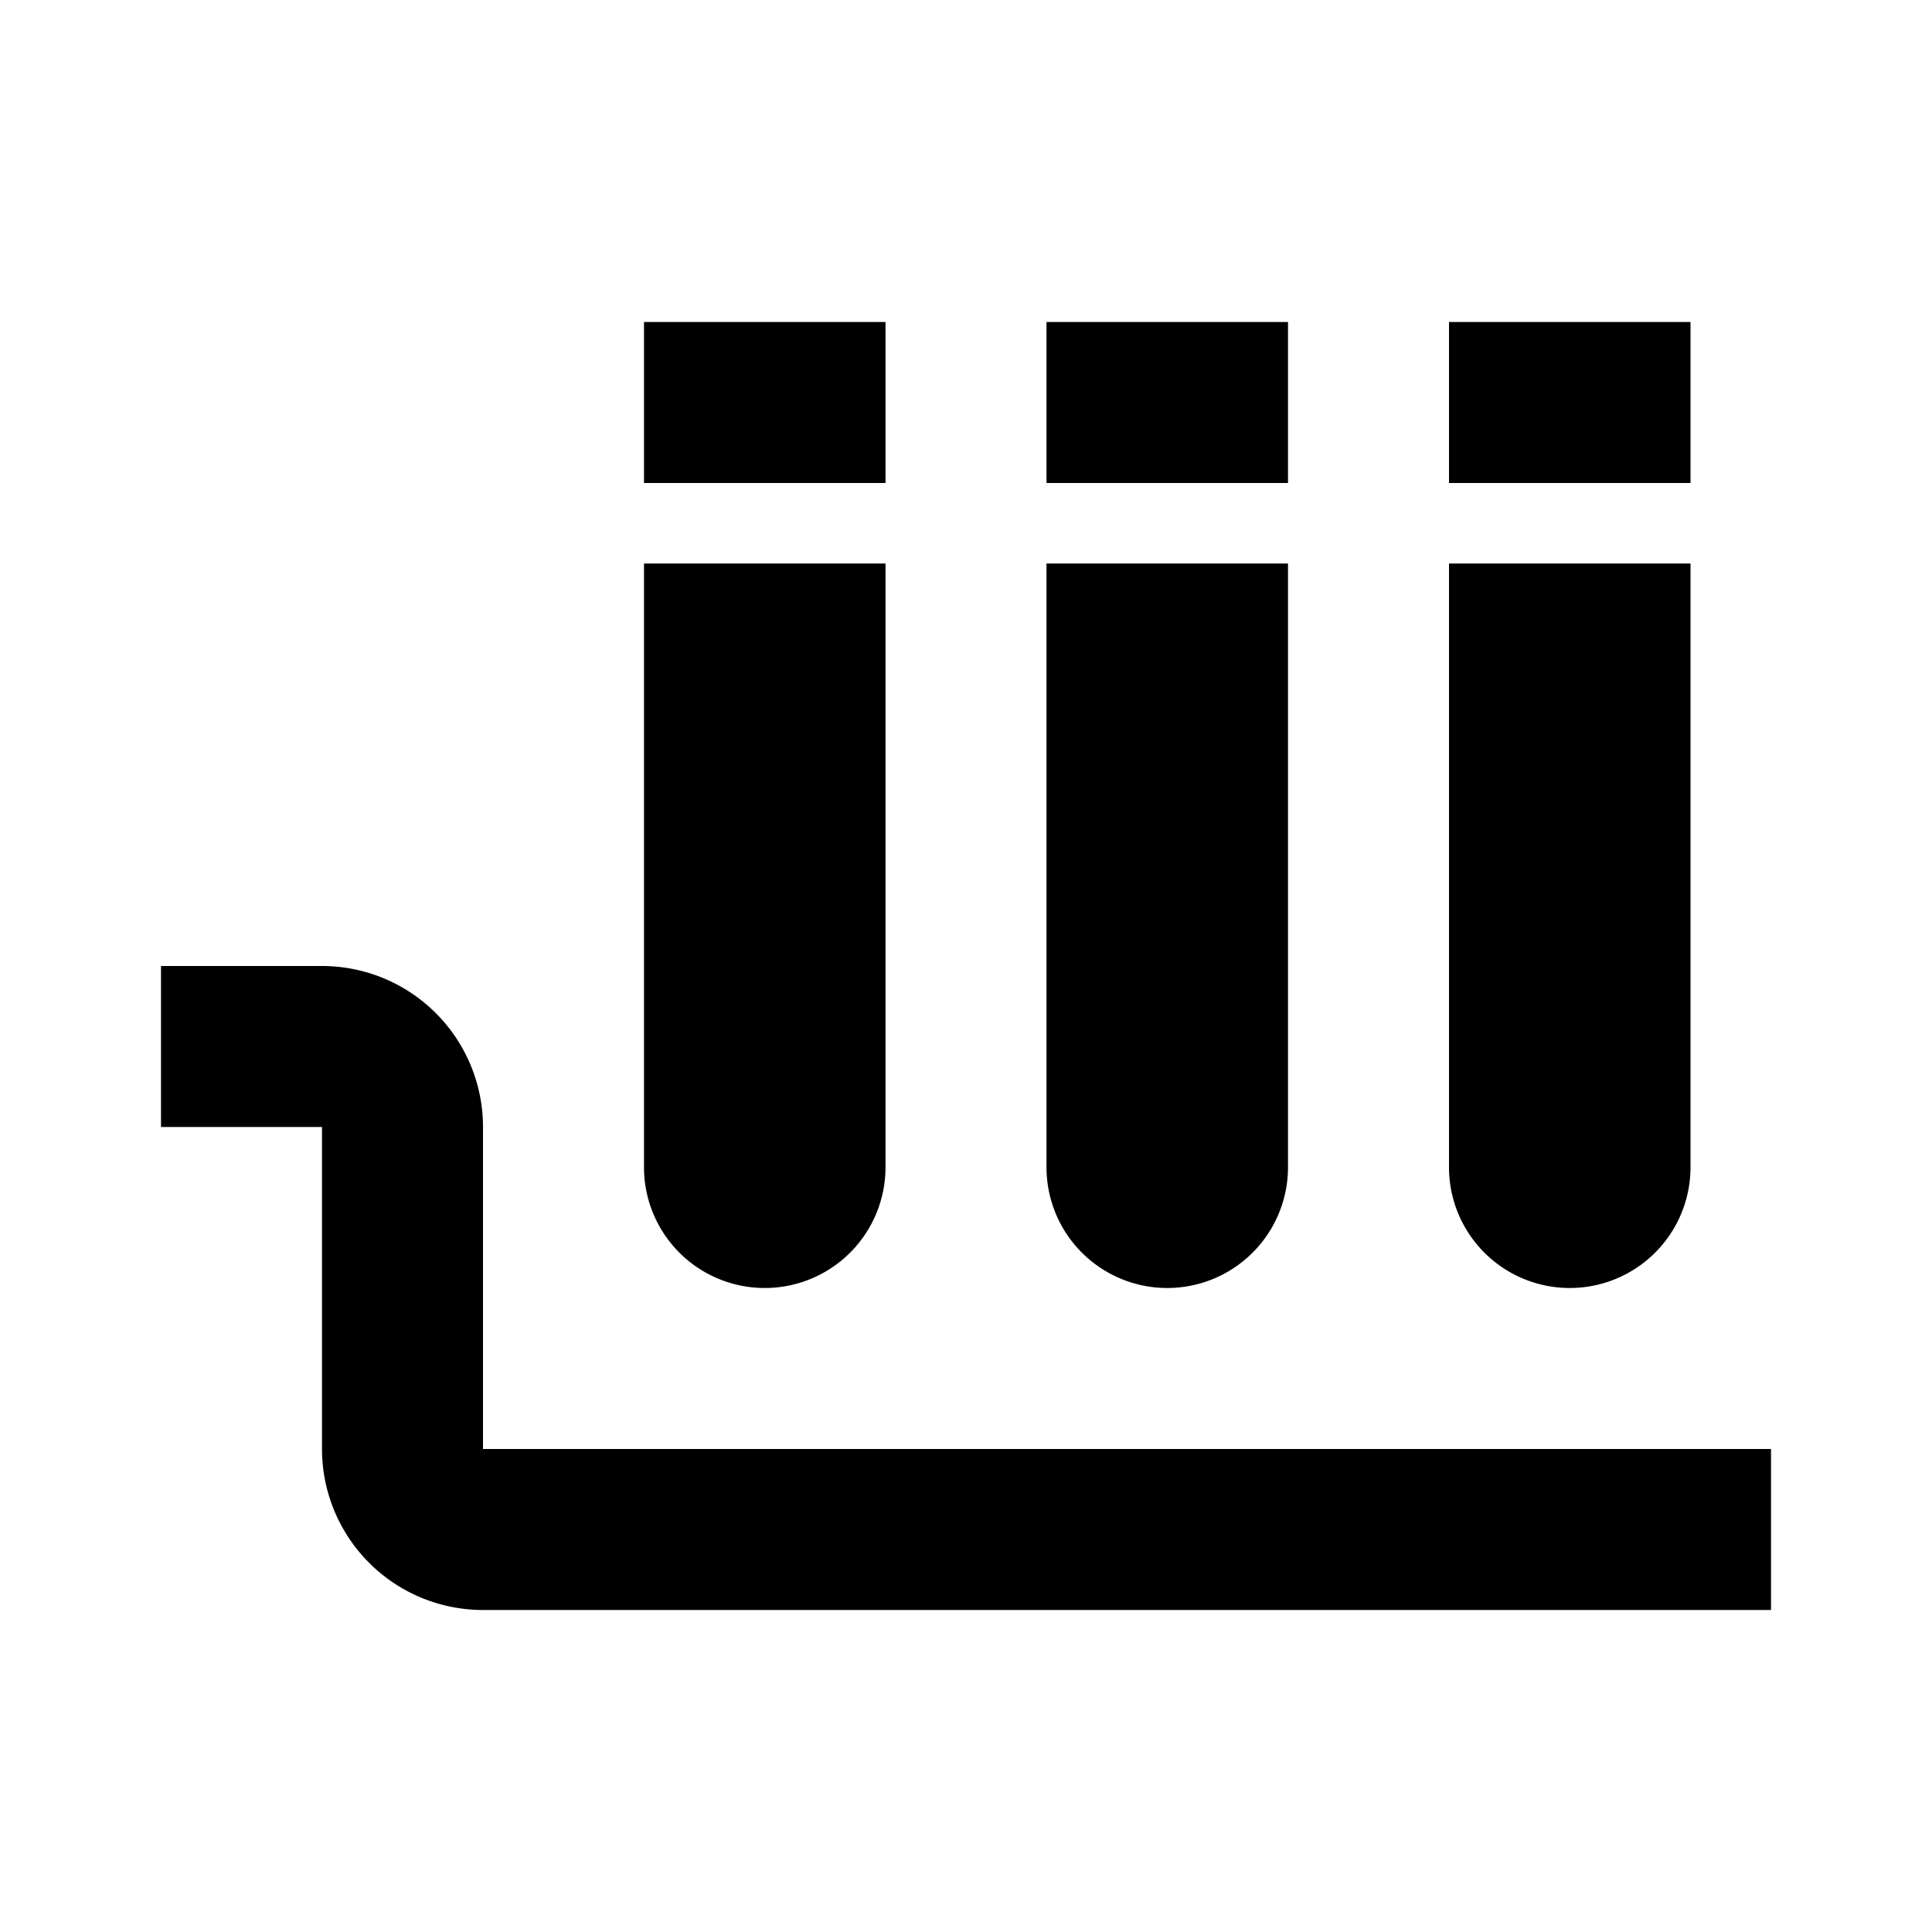 <svg xmlns="http://www.w3.org/2000/svg" id="rack" width="24" height="24"><path d="M14.5 16a1.5 1.5 0 0 0 1.5-1.5V7h-3v7.5a1.5 1.5 0 0 0 1.5 1.5Zm5 0a1.5 1.5 0 0 0 1.5-1.5V7h-3v7.5a1.5 1.5 0 0 0 1.5 1.5Zm-10 0a1.5 1.5 0 0 0 1.5-1.5V7H8v7.5A1.5 1.5 0 0 0 9.5 16ZM16 4h-3v2h3V4Zm-5 0H8v2h3V4Zm10 0h-3v2h3V4Z"/><path d="M22 18H6v-4a2 2 0 0 0-2-2H2v2h2v4a2 2 0 0 0 2 2h16v-2Z"/></svg>
